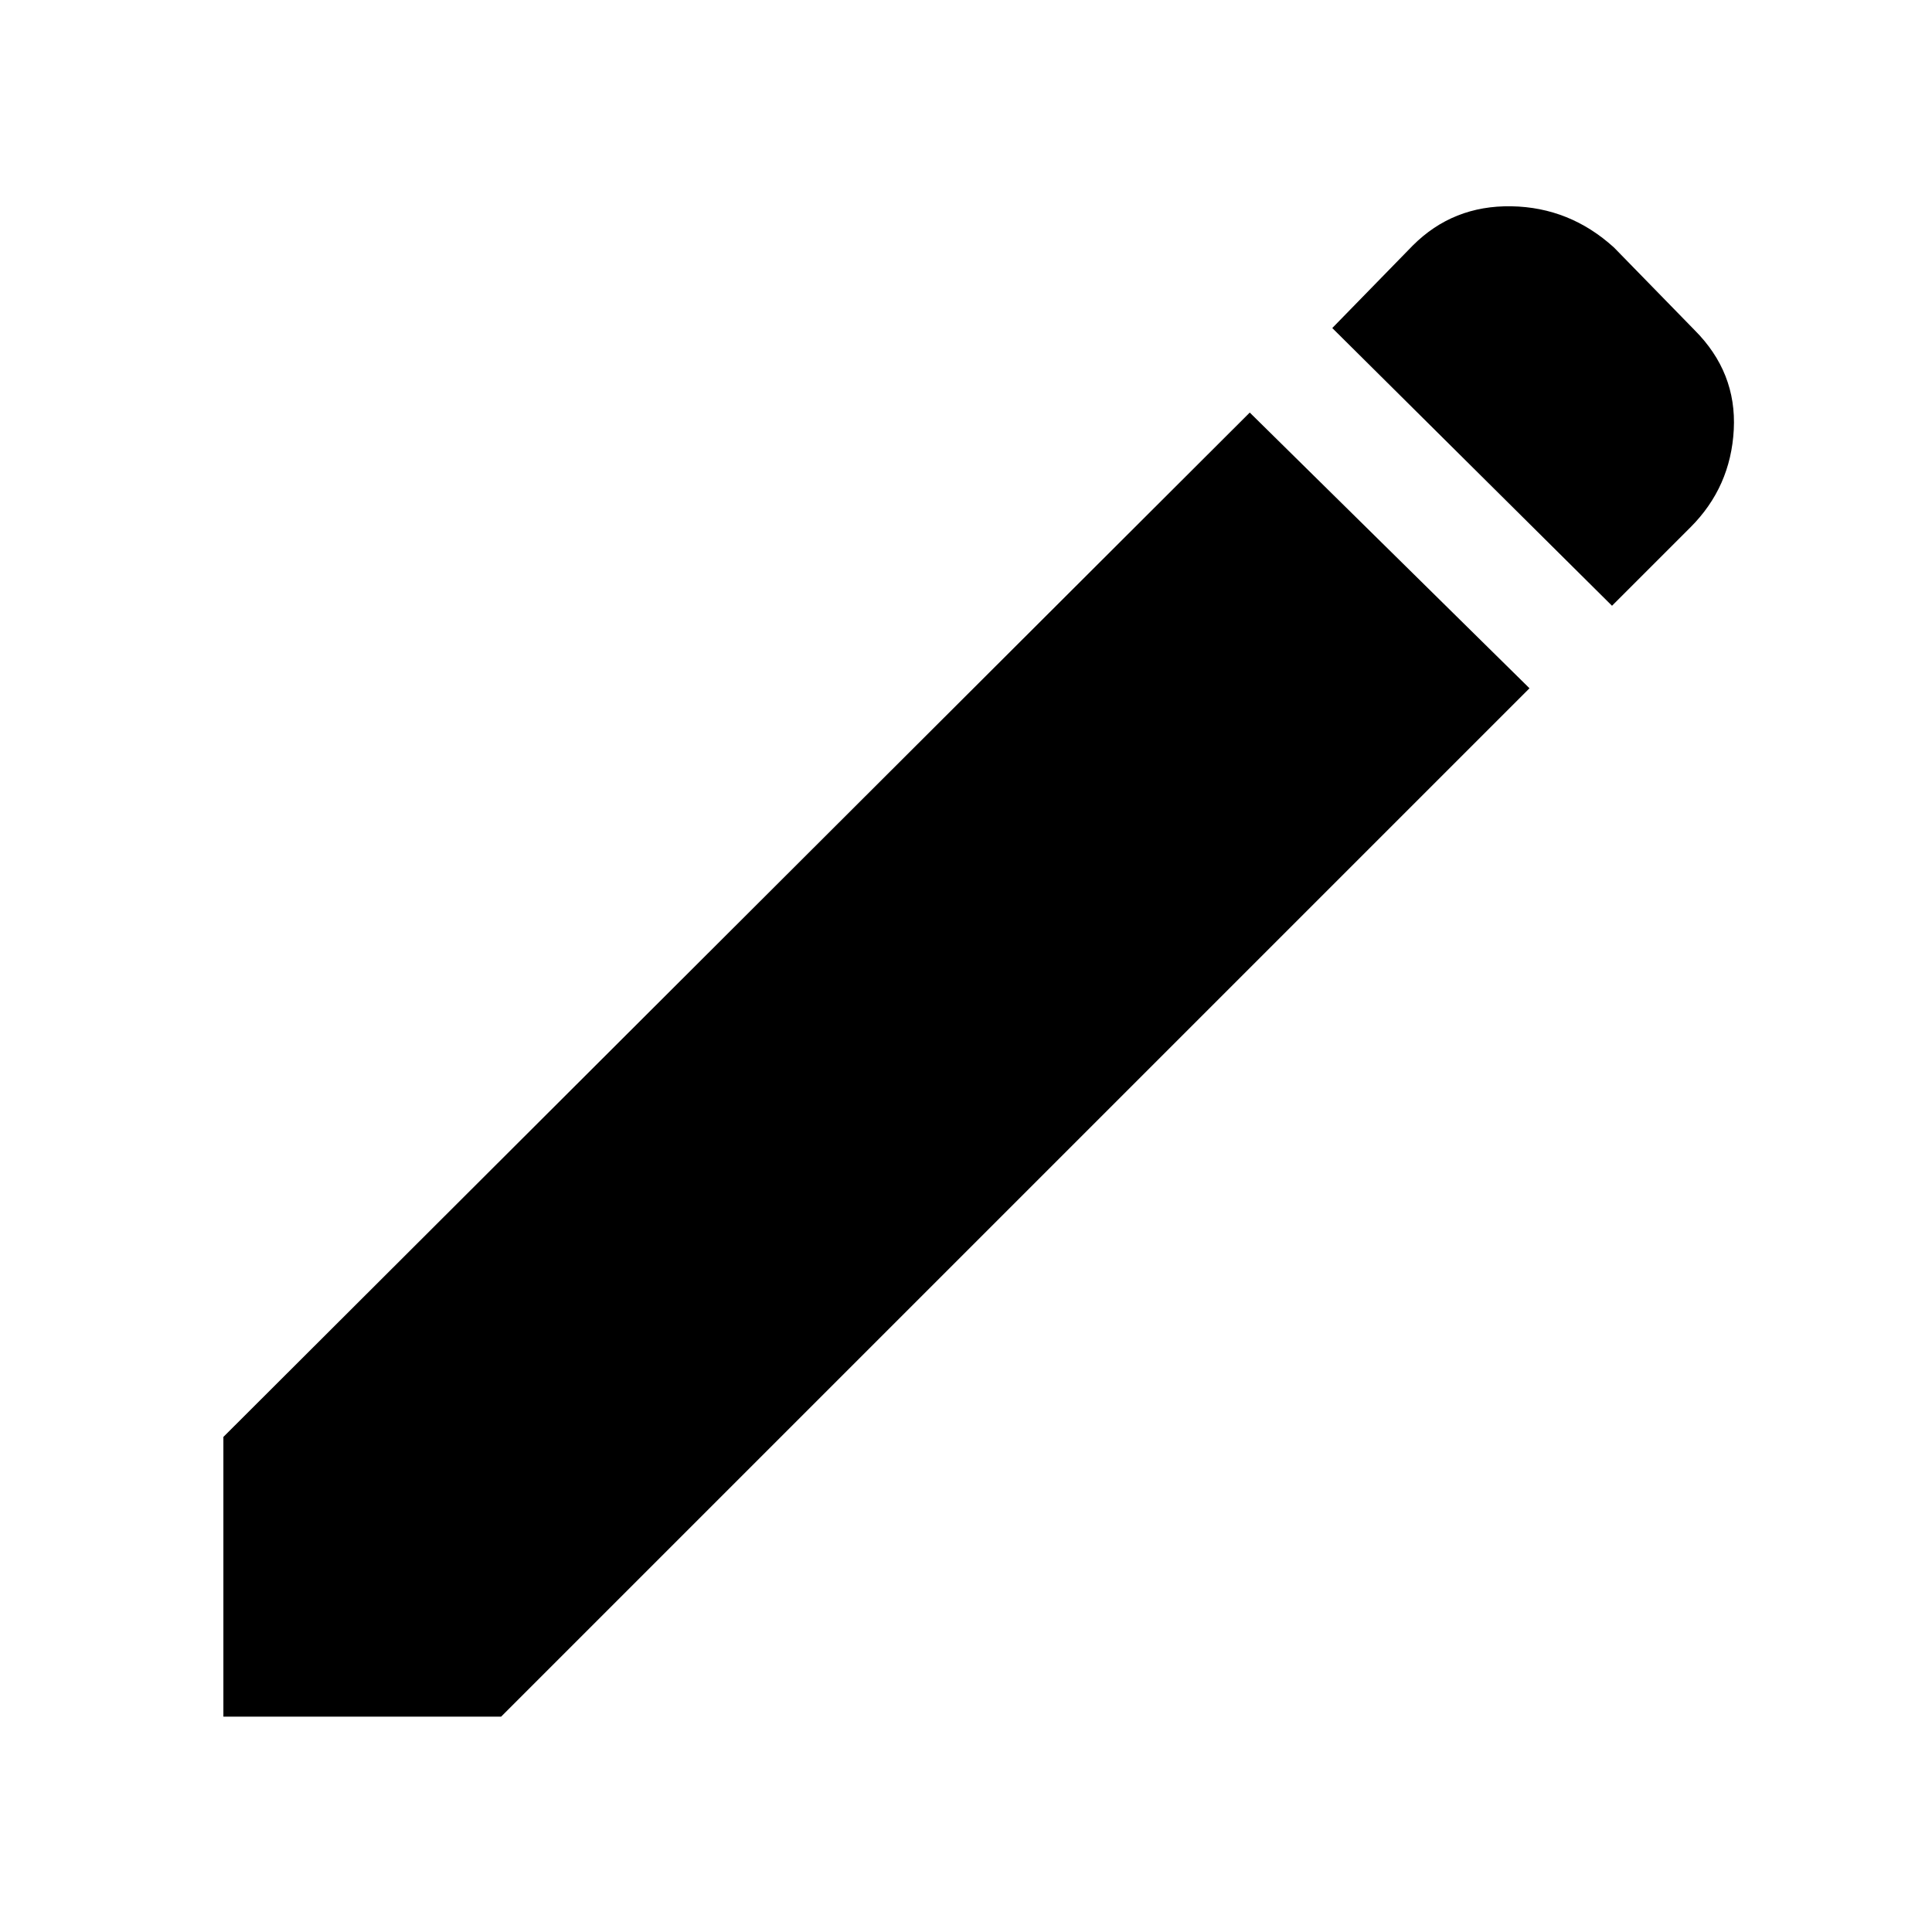 <svg xmlns="http://www.w3.org/2000/svg" height="48" width="48"><path d="m40.05 15.05-6.95-6.9 2-2.05q1-1 2.45-.975Q39 5.15 40.1 6.15l2 2.05q1.05 1.05.975 2.475Q43 12.1 42 13.1ZM38 17.1 12.45 42.65h-6.9V35.7l25.5-25.45Z"/></svg>